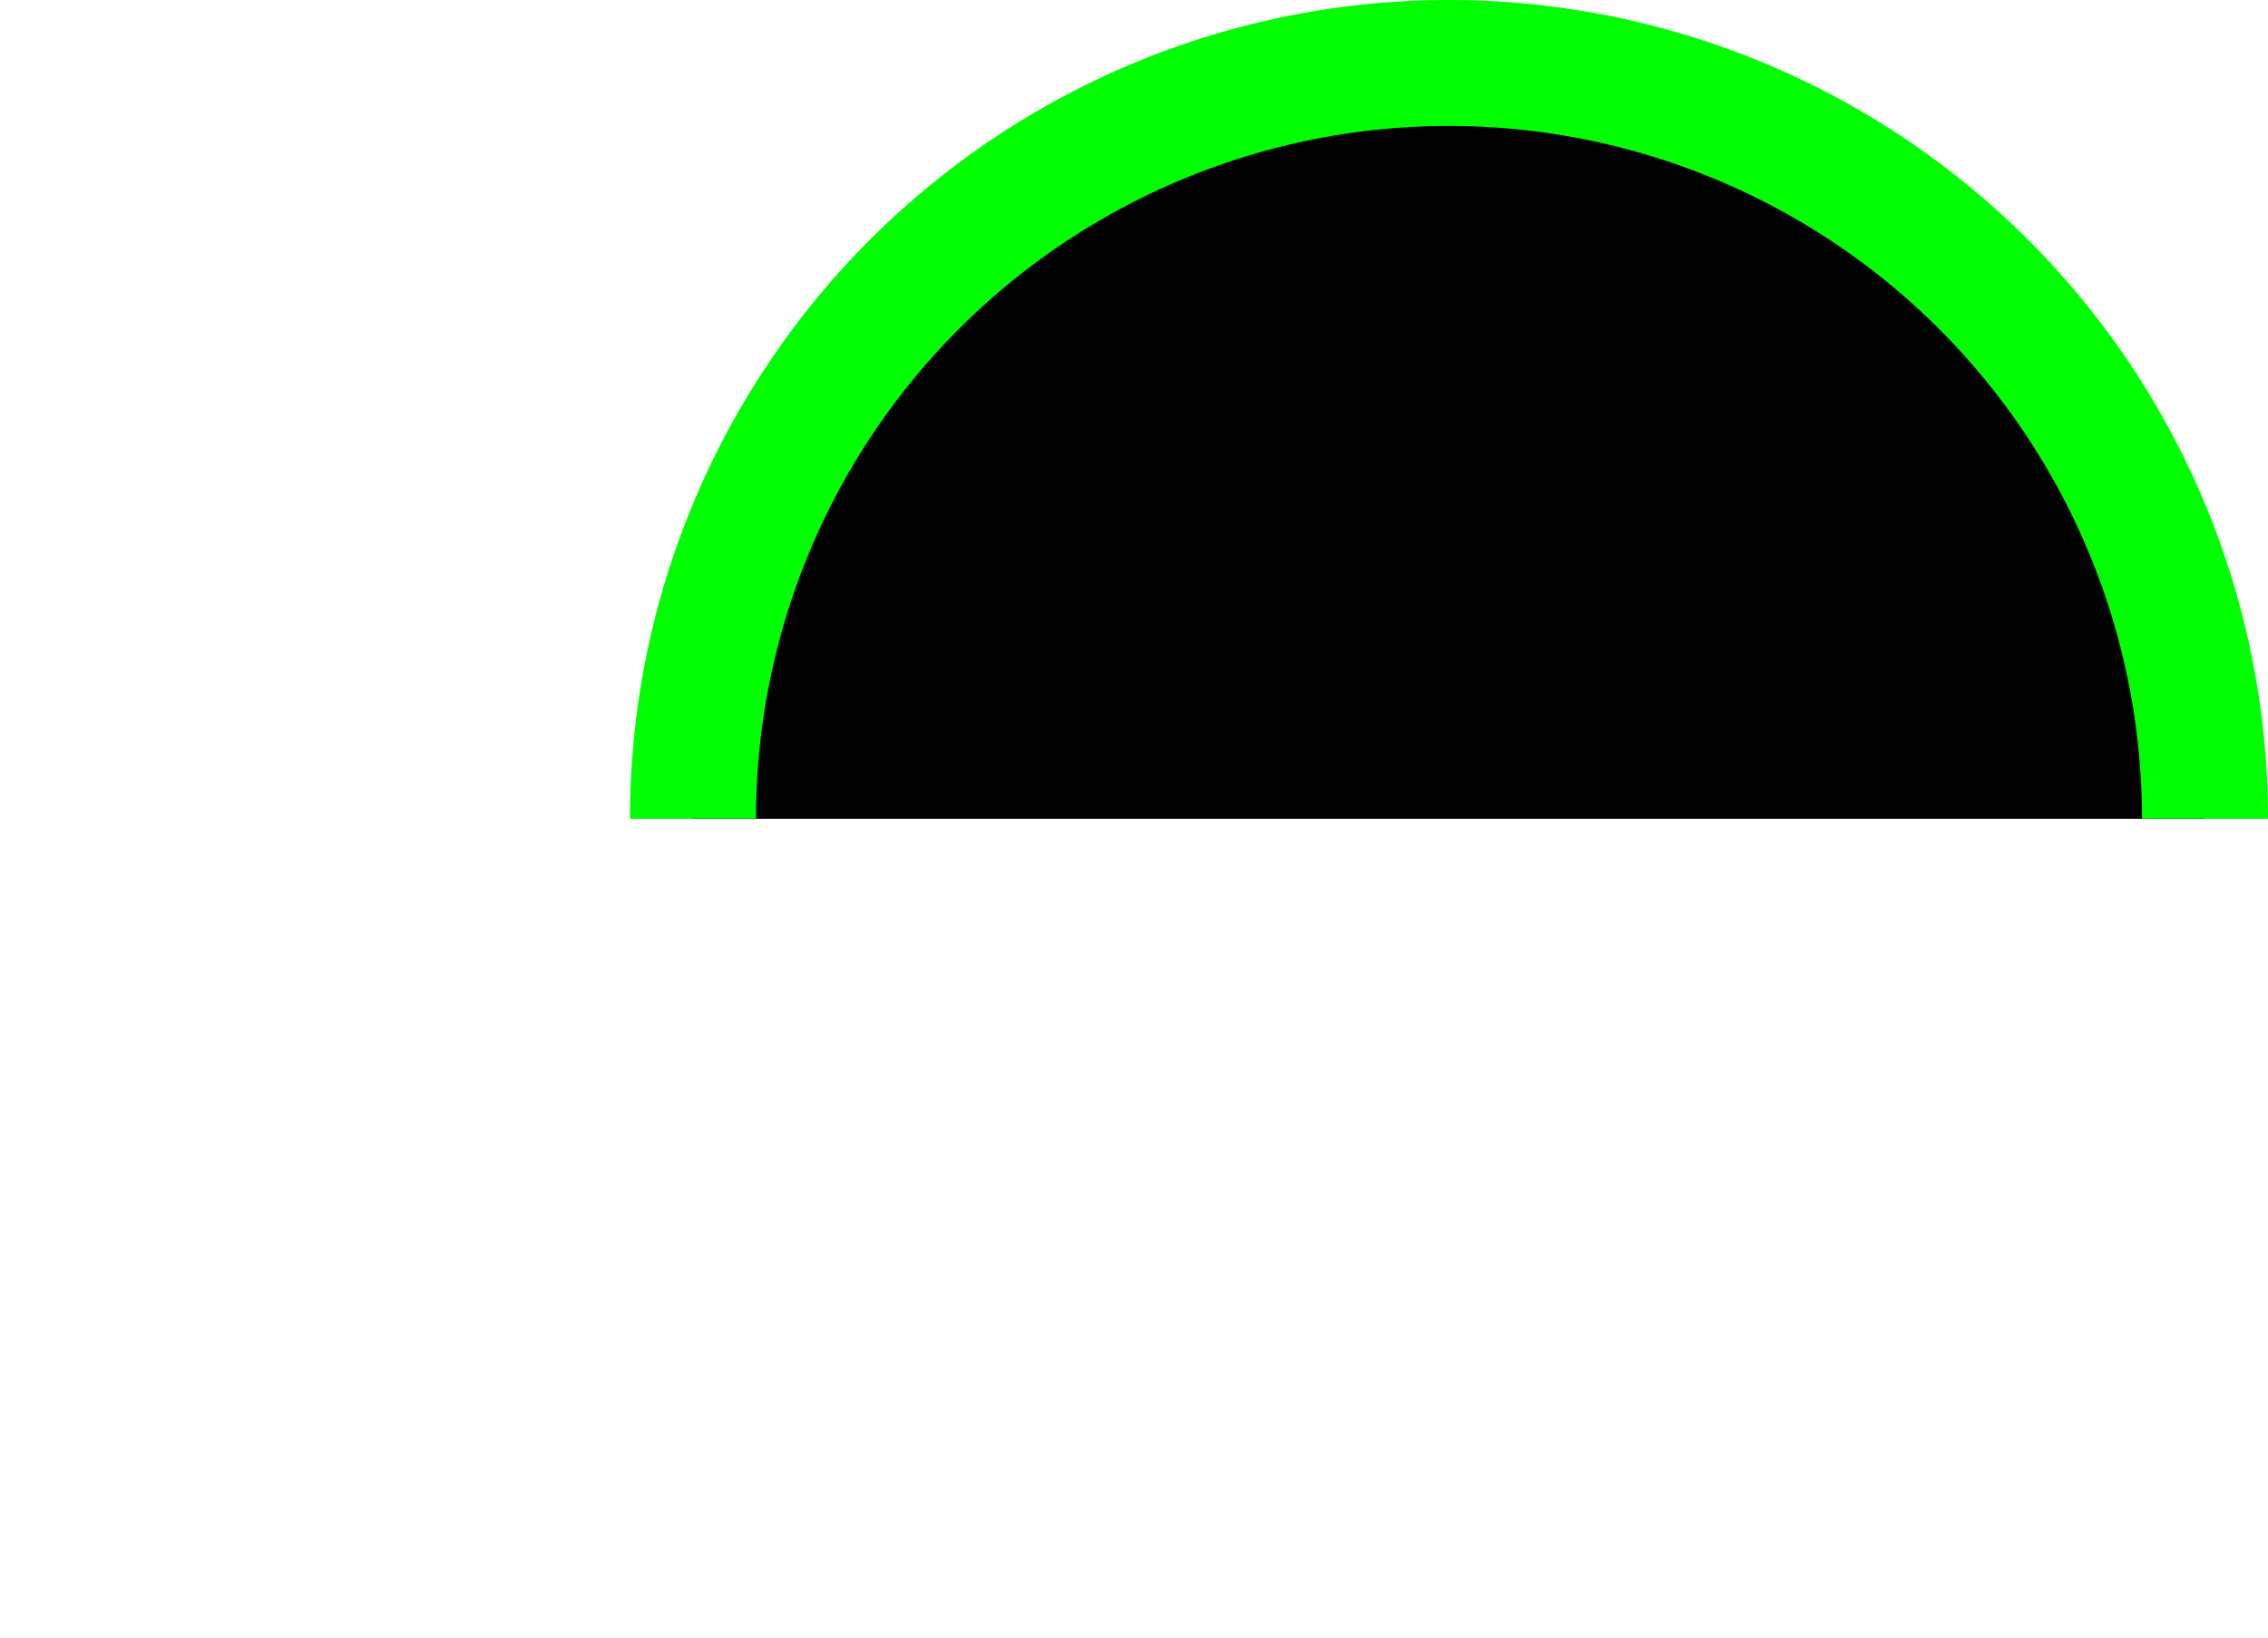 <svg xmlns="http://www.w3.org/2000/svg" width="90" height="65"><g transform="matrix(1 0 0 1 57.5 32.5)" id="id-1744537984381-1"  >
<path d="M -30 0 A 30 30 0 0 1 30 0" style="stroke: rgb(0,255,0); stroke-width: 5; stroke-dasharray: none; stroke-linecap: butt; stroke-dashoffset: 0; stroke-linejoin: miter; stroke-miterlimit: 4; fill: rgb(0,0,0); fill-rule: nonzero; opacity: 1;"   />
</g>
</svg>